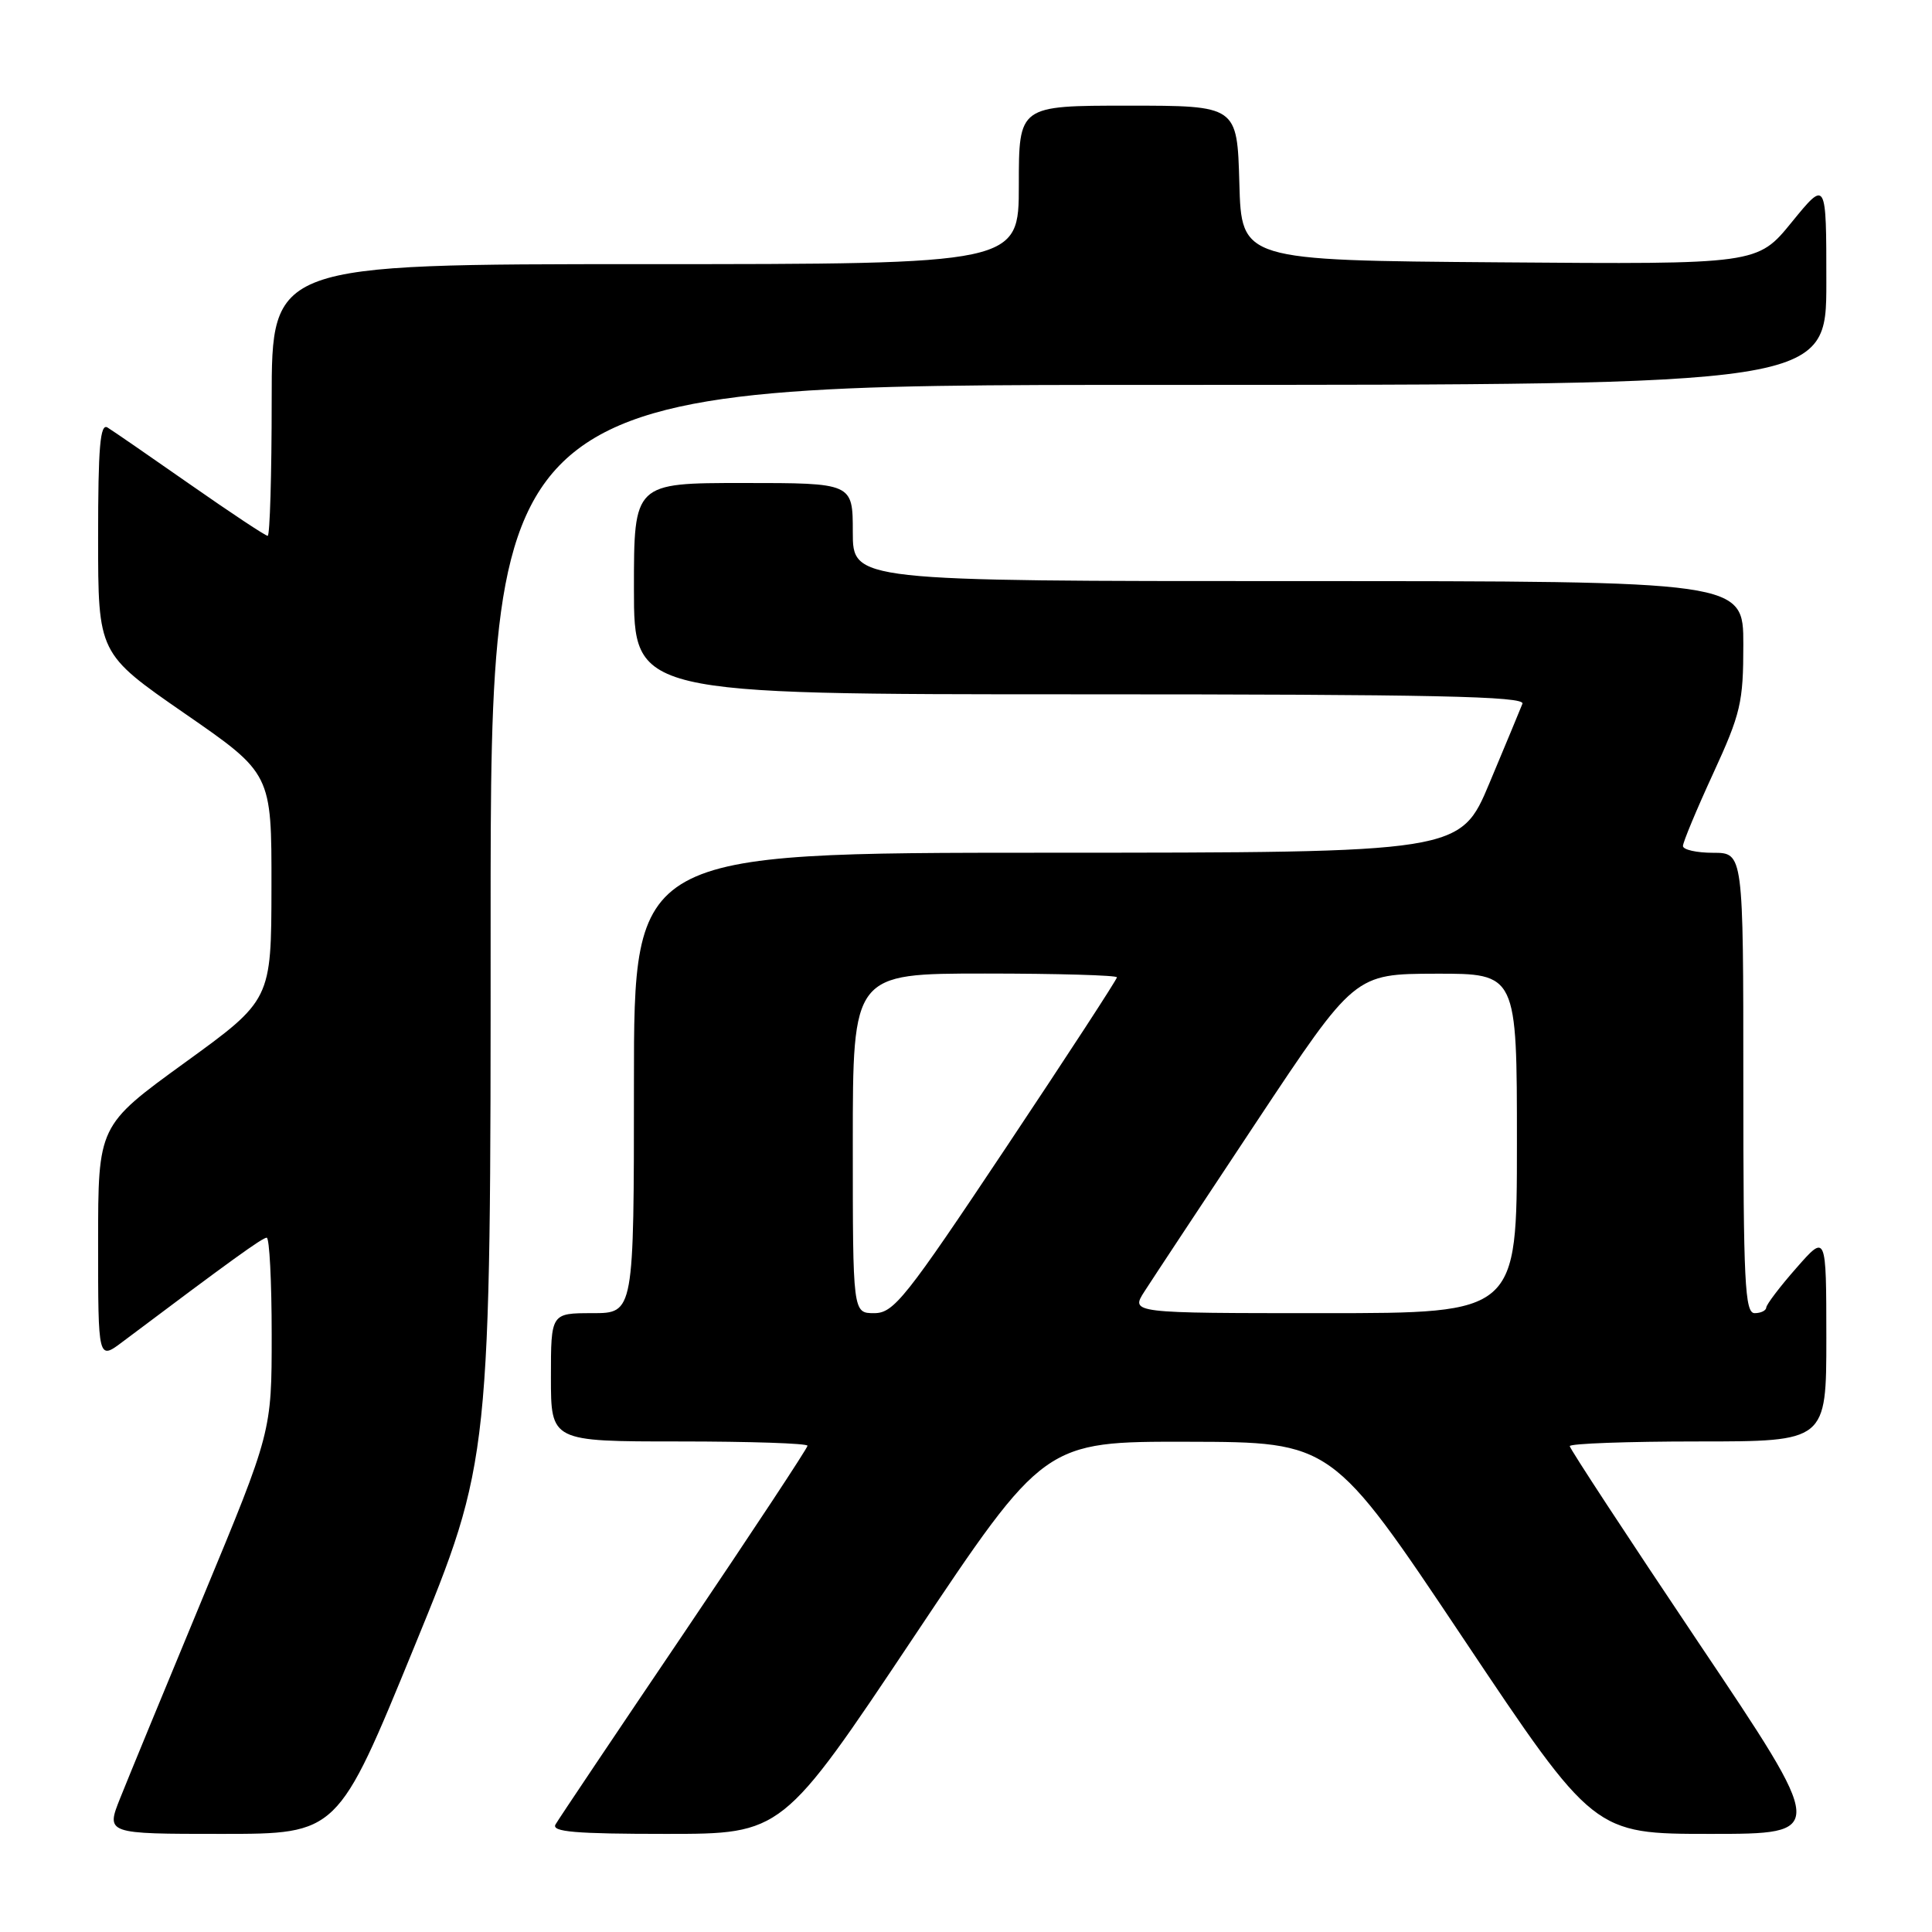 <?xml version="1.0" encoding="UTF-8" standalone="no"?>
<!DOCTYPE svg PUBLIC "-//W3C//DTD SVG 1.1//EN" "http://www.w3.org/Graphics/SVG/1.1/DTD/svg11.dtd" >
<svg xmlns="http://www.w3.org/2000/svg" xmlns:xlink="http://www.w3.org/1999/xlink" version="1.1" viewBox="0 0 256 256">
 <g >
 <path fill="currentColor"
d=" M 54.88 218.25 C 65.02 193.50 65.02 193.50 65.01 122.25 C 65.00 51.00 65.00 51.00 153.50 51.00 C 242.00 51.00 242.00 51.00 242.00 37.41 C 242.00 23.82 242.00 23.82 237.43 29.42 C 232.87 35.03 232.87 35.03 198.68 34.76 C 164.50 34.50 164.50 34.50 164.22 24.25 C 163.93 14.00 163.93 14.00 149.47 14.00 C 135.00 14.00 135.00 14.00 135.00 24.50 C 135.00 35.00 135.00 35.00 85.50 35.00 C 36.00 35.00 36.00 35.00 36.00 53.00 C 36.00 62.90 35.76 71.00 35.47 71.00 C 35.17 71.00 30.56 67.94 25.22 64.21 C 19.87 60.47 14.94 57.07 14.25 56.65 C 13.27 56.05 13.00 59.21 13.00 71.24 C 13.00 86.60 13.00 86.60 24.49 94.55 C 35.99 102.50 35.99 102.50 35.97 117.50 C 35.95 132.50 35.95 132.50 24.47 140.82 C 13.00 149.14 13.00 149.14 13.00 164.69 C 13.00 180.24 13.00 180.24 16.25 177.79 C 30.58 167.02 34.77 164.00 35.34 164.00 C 35.70 164.00 36.00 169.78 36.00 176.85 C 36.00 189.70 36.00 189.70 26.91 211.60 C 21.91 223.65 16.97 235.64 15.93 238.25 C 14.03 243.00 14.03 243.00 29.39 243.00 C 44.75 243.00 44.75 243.00 54.88 218.25 Z  M 121.02 217.00 C 138.38 191.00 138.38 191.00 157.44 191.04 C 176.50 191.08 176.50 191.08 193.85 217.04 C 211.20 243.00 211.20 243.00 226.64 243.00 C 242.08 243.00 242.08 243.00 225.04 217.62 C 215.67 203.65 208.00 191.95 208.00 191.62 C 208.00 191.28 215.65 191.00 225.00 191.00 C 242.00 191.00 242.00 191.00 242.00 177.25 C 241.99 163.50 241.99 163.50 238.04 168.00 C 235.86 170.47 234.07 172.84 234.04 173.25 C 234.02 173.66 233.32 174.00 232.50 174.00 C 231.20 174.00 231.00 169.94 231.00 143.50 C 231.00 113.00 231.00 113.00 227.00 113.00 C 224.80 113.00 223.00 112.59 223.00 112.10 C 223.00 111.60 224.80 107.28 227.00 102.50 C 230.66 94.54 231.00 93.08 231.00 85.40 C 231.00 77.00 231.00 77.00 172.00 77.00 C 113.00 77.00 113.00 77.00 113.00 70.50 C 113.00 64.00 113.00 64.00 98.50 64.00 C 84.00 64.00 84.00 64.00 84.00 78.00 C 84.00 92.00 84.00 92.00 143.11 92.00 C 189.99 92.00 202.11 92.26 201.73 93.25 C 201.46 93.94 199.50 98.66 197.37 103.74 C 193.50 112.98 193.50 112.98 138.75 112.99 C 84.00 113.00 84.00 113.00 84.00 143.50 C 84.00 174.00 84.00 174.00 78.50 174.00 C 73.00 174.00 73.00 174.00 73.00 182.50 C 73.00 191.00 73.00 191.00 90.00 191.00 C 99.35 191.00 107.00 191.25 107.00 191.57 C 107.00 191.88 99.65 203.02 90.67 216.32 C 81.68 229.62 74.00 241.06 73.61 241.75 C 73.04 242.73 76.24 243.00 88.27 243.00 C 103.66 243.00 103.66 243.00 121.02 217.00 Z  M 113.00 151.50 C 113.00 129.00 113.00 129.00 130.50 129.00 C 140.12 129.00 148.00 129.23 148.00 129.50 C 148.00 129.78 141.40 139.91 133.34 152.00 C 119.97 172.06 118.43 174.00 115.84 174.00 C 113.00 174.00 113.00 174.00 113.00 151.50 Z  M 151.65 171.12 C 152.67 169.53 159.35 159.42 166.50 148.64 C 179.50 129.05 179.50 129.05 190.25 129.02 C 201.00 129.00 201.00 129.00 201.00 151.50 C 201.00 174.00 201.00 174.00 175.40 174.00 C 149.80 174.00 149.80 174.00 151.65 171.12 Z "/>
</g>
</svg>